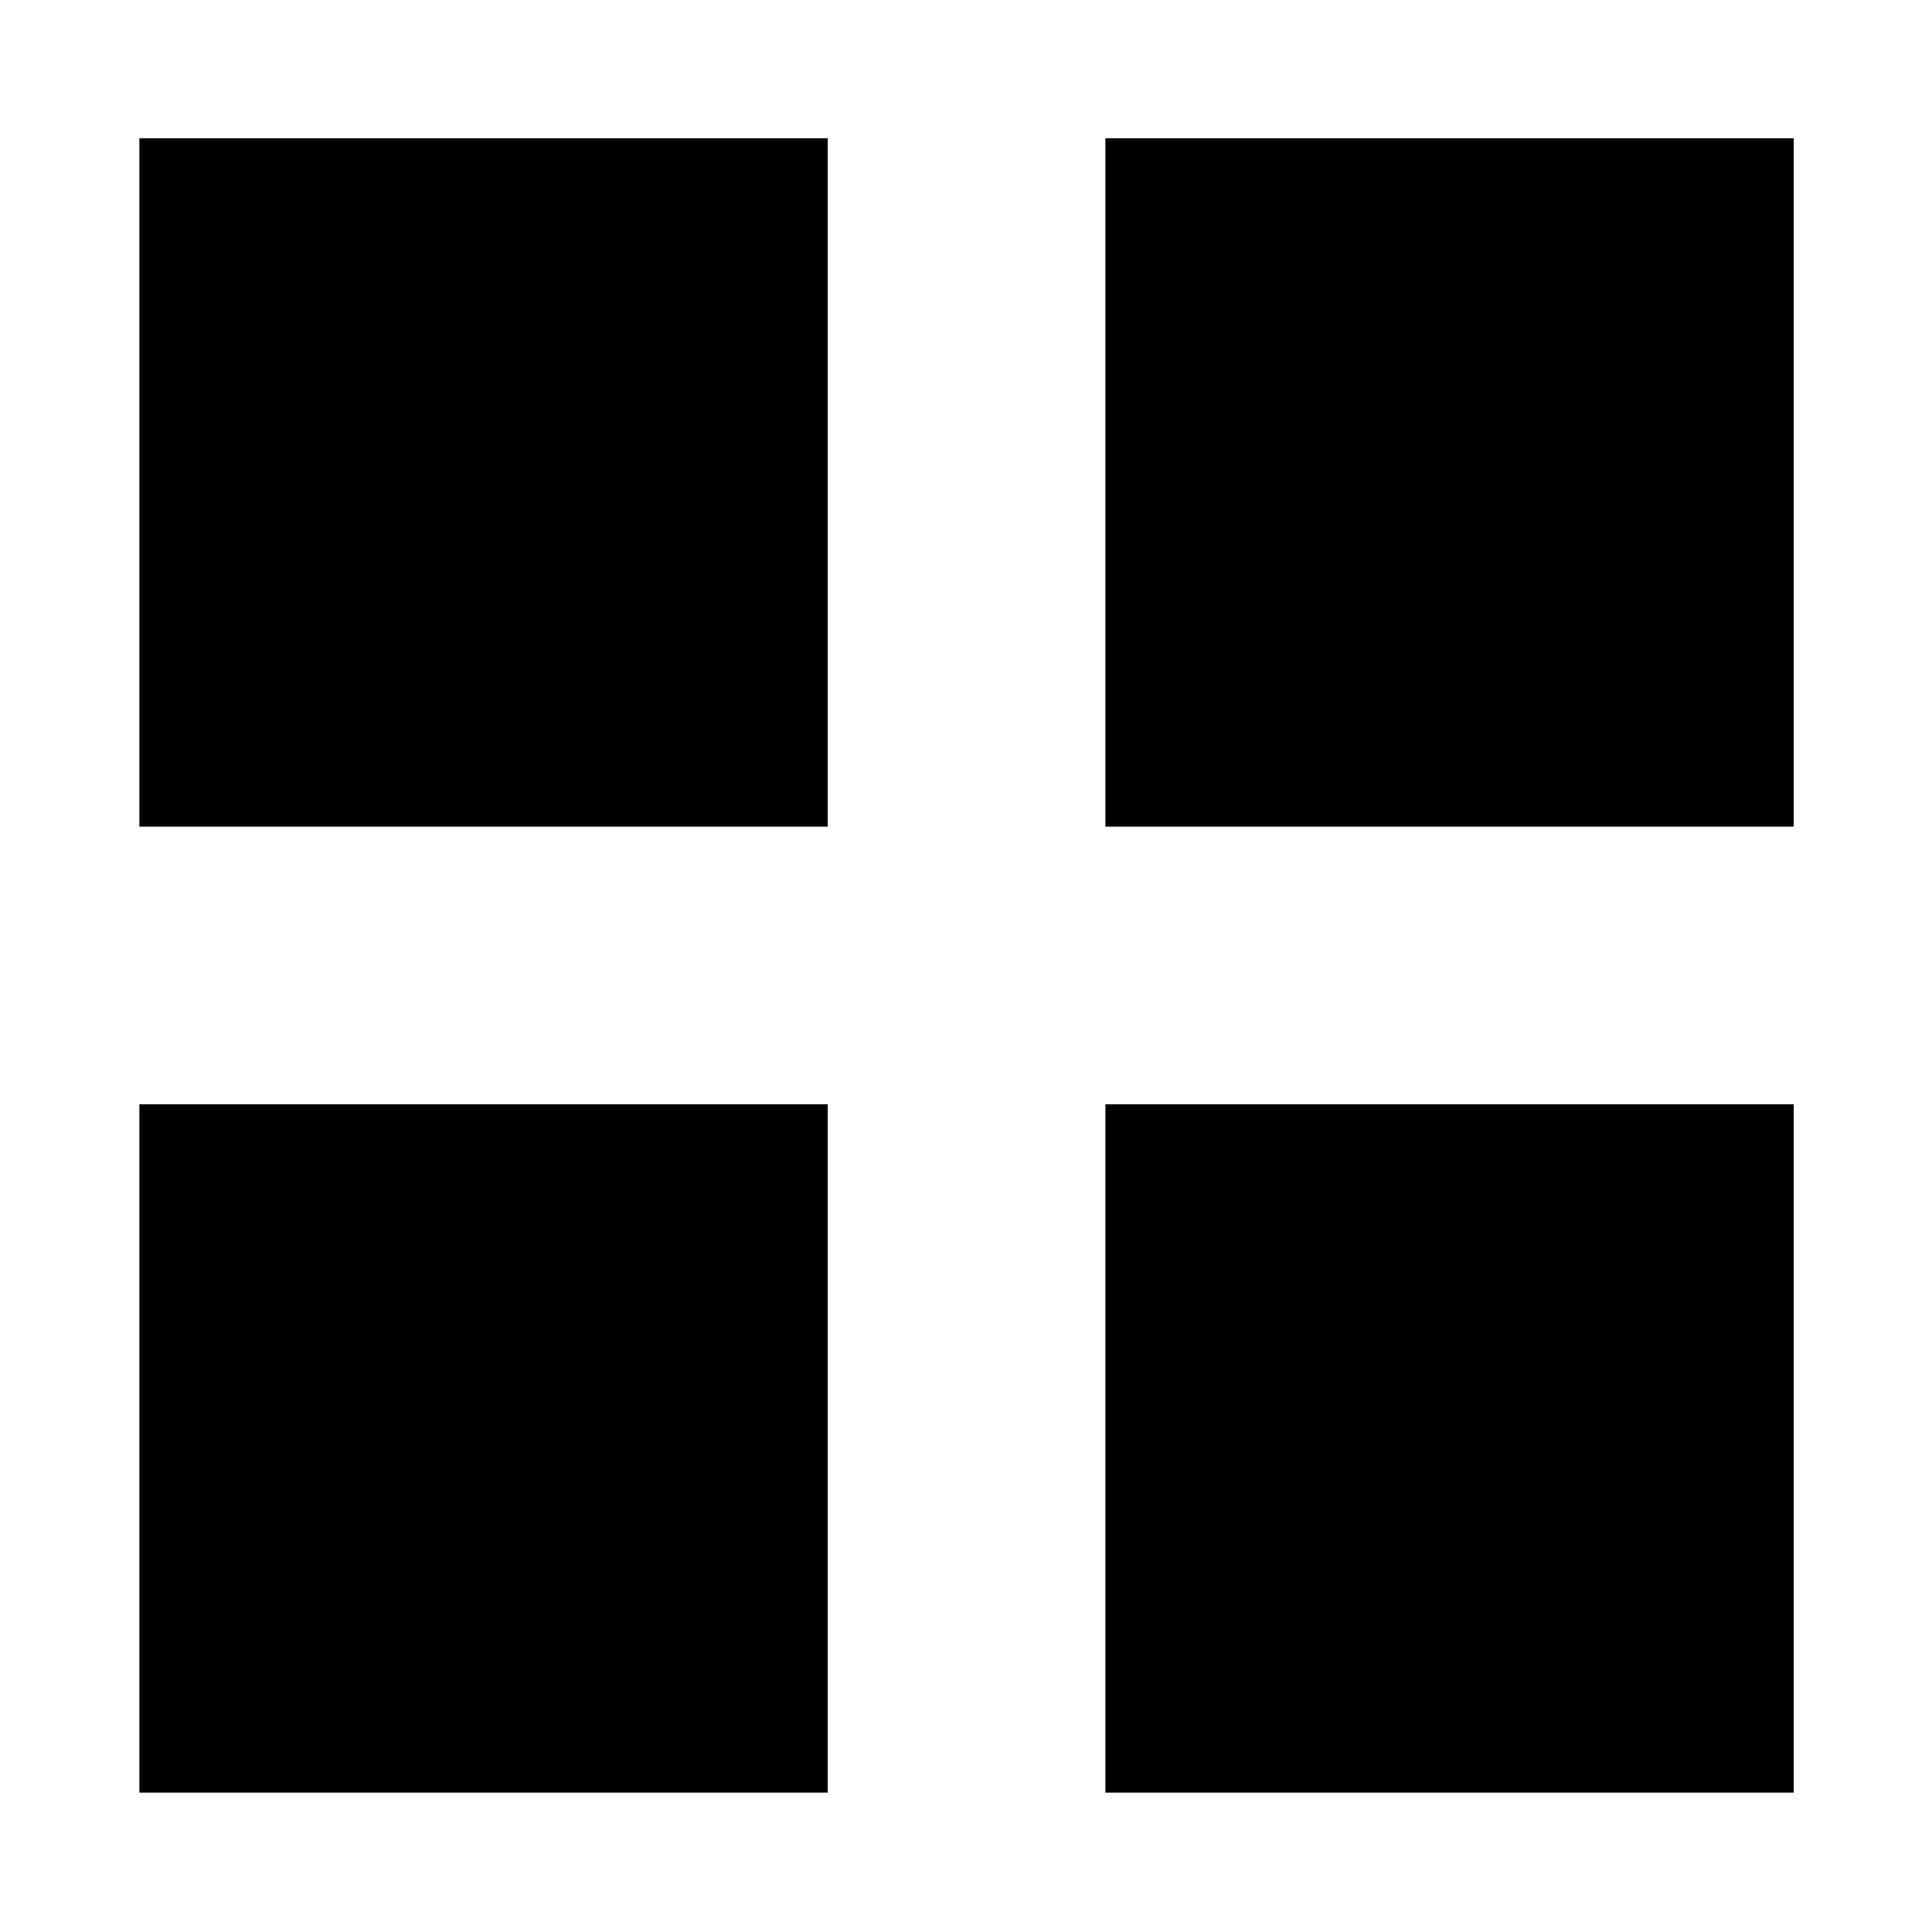 <svg xmlns="http://www.w3.org/2000/svg" width="48" height="48" viewBox="0 -960 960 960"><path d="M69.26-549.26V-891.3H411.3v342.04H69.26Zm0 480V-411.3H411.3v342.04H69.26Zm480-480V-891.3H891.3v342.04H549.26Zm0 480V-411.3H891.3v342.04H549.26Z"/></svg>